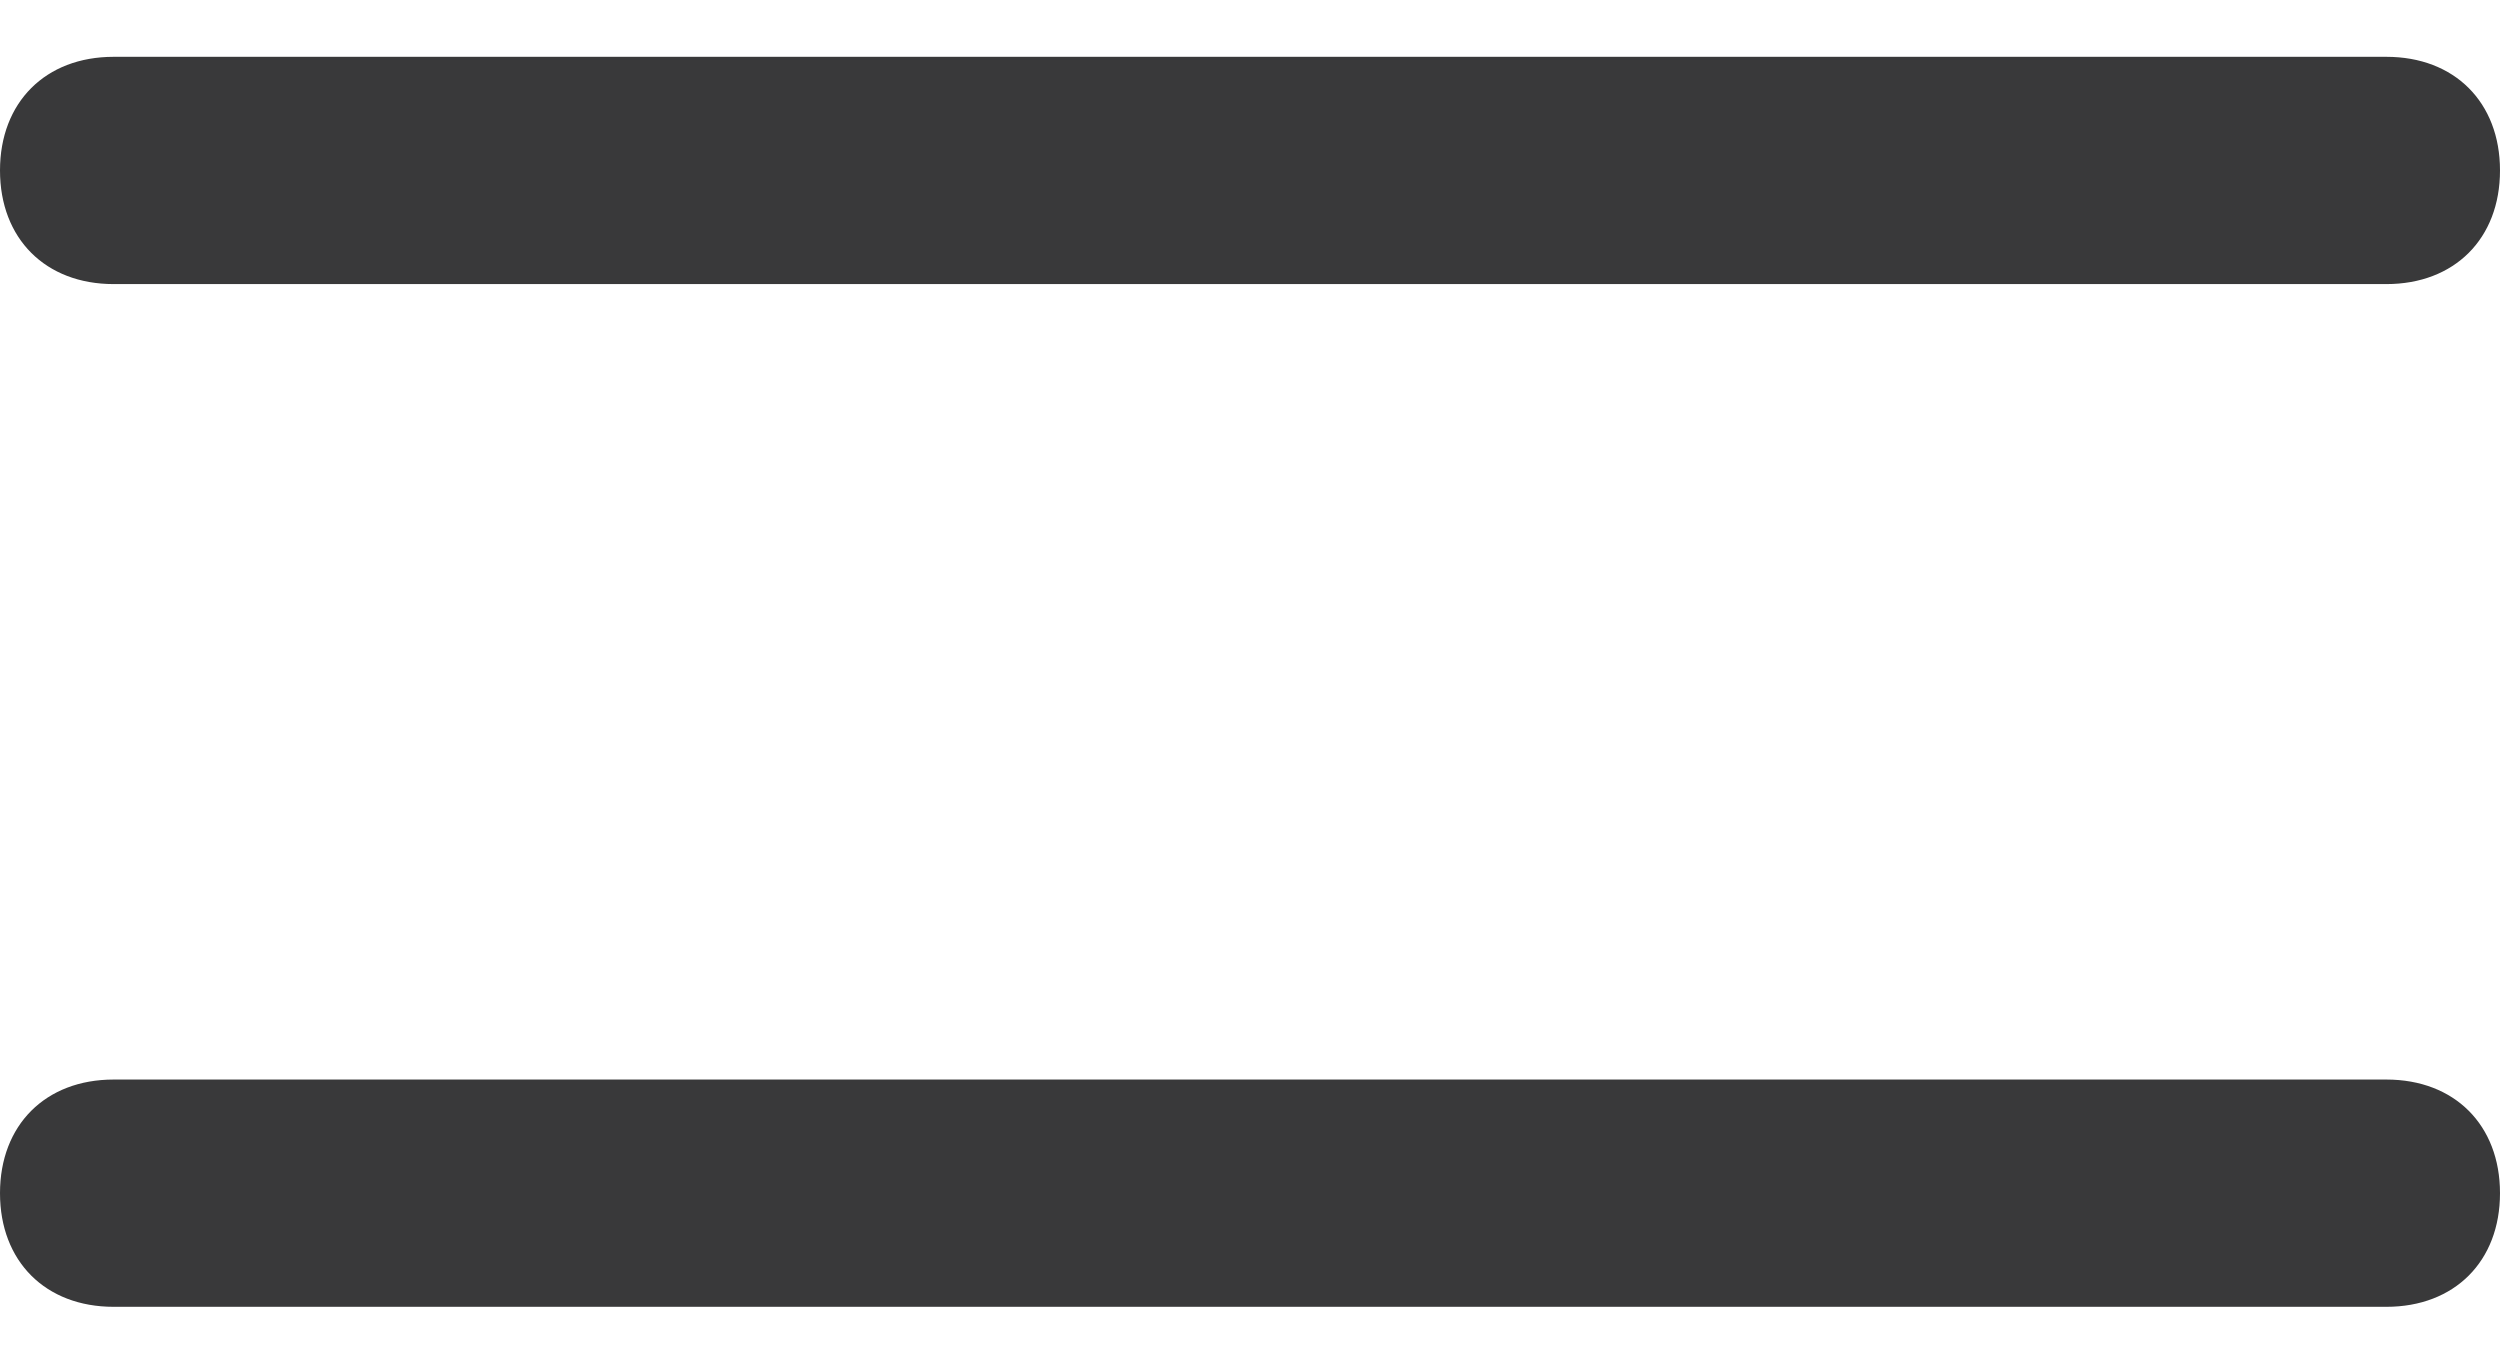 <svg xmlns="http://www.w3.org/2000/svg" width="22" height="12" viewBox="0 0 22 12">
  <path fill="#39393A" fill-rule="evenodd" d="M26,19.5 L6,19.5 C5.4,19.5 5,19.9 5,20.5 C5,21.1 5.4,21.5 6,21.5 L26,21.5 C26.6,21.5 27,21.1 27,20.5 C27,19.9 26.6,19.5 26,19.5 Z M26,10.5 L6,10.5 C5.4,10.5 5,10.9 5,11.5 C5,12.1 5.4,12.5 6,12.5 L26,12.5 C26.6,12.5 27,12.1 27,11.5 C27,10.9 26.6,10.5 26,10.5 Z" transform="translate(-5 -10)"/>
</svg>
